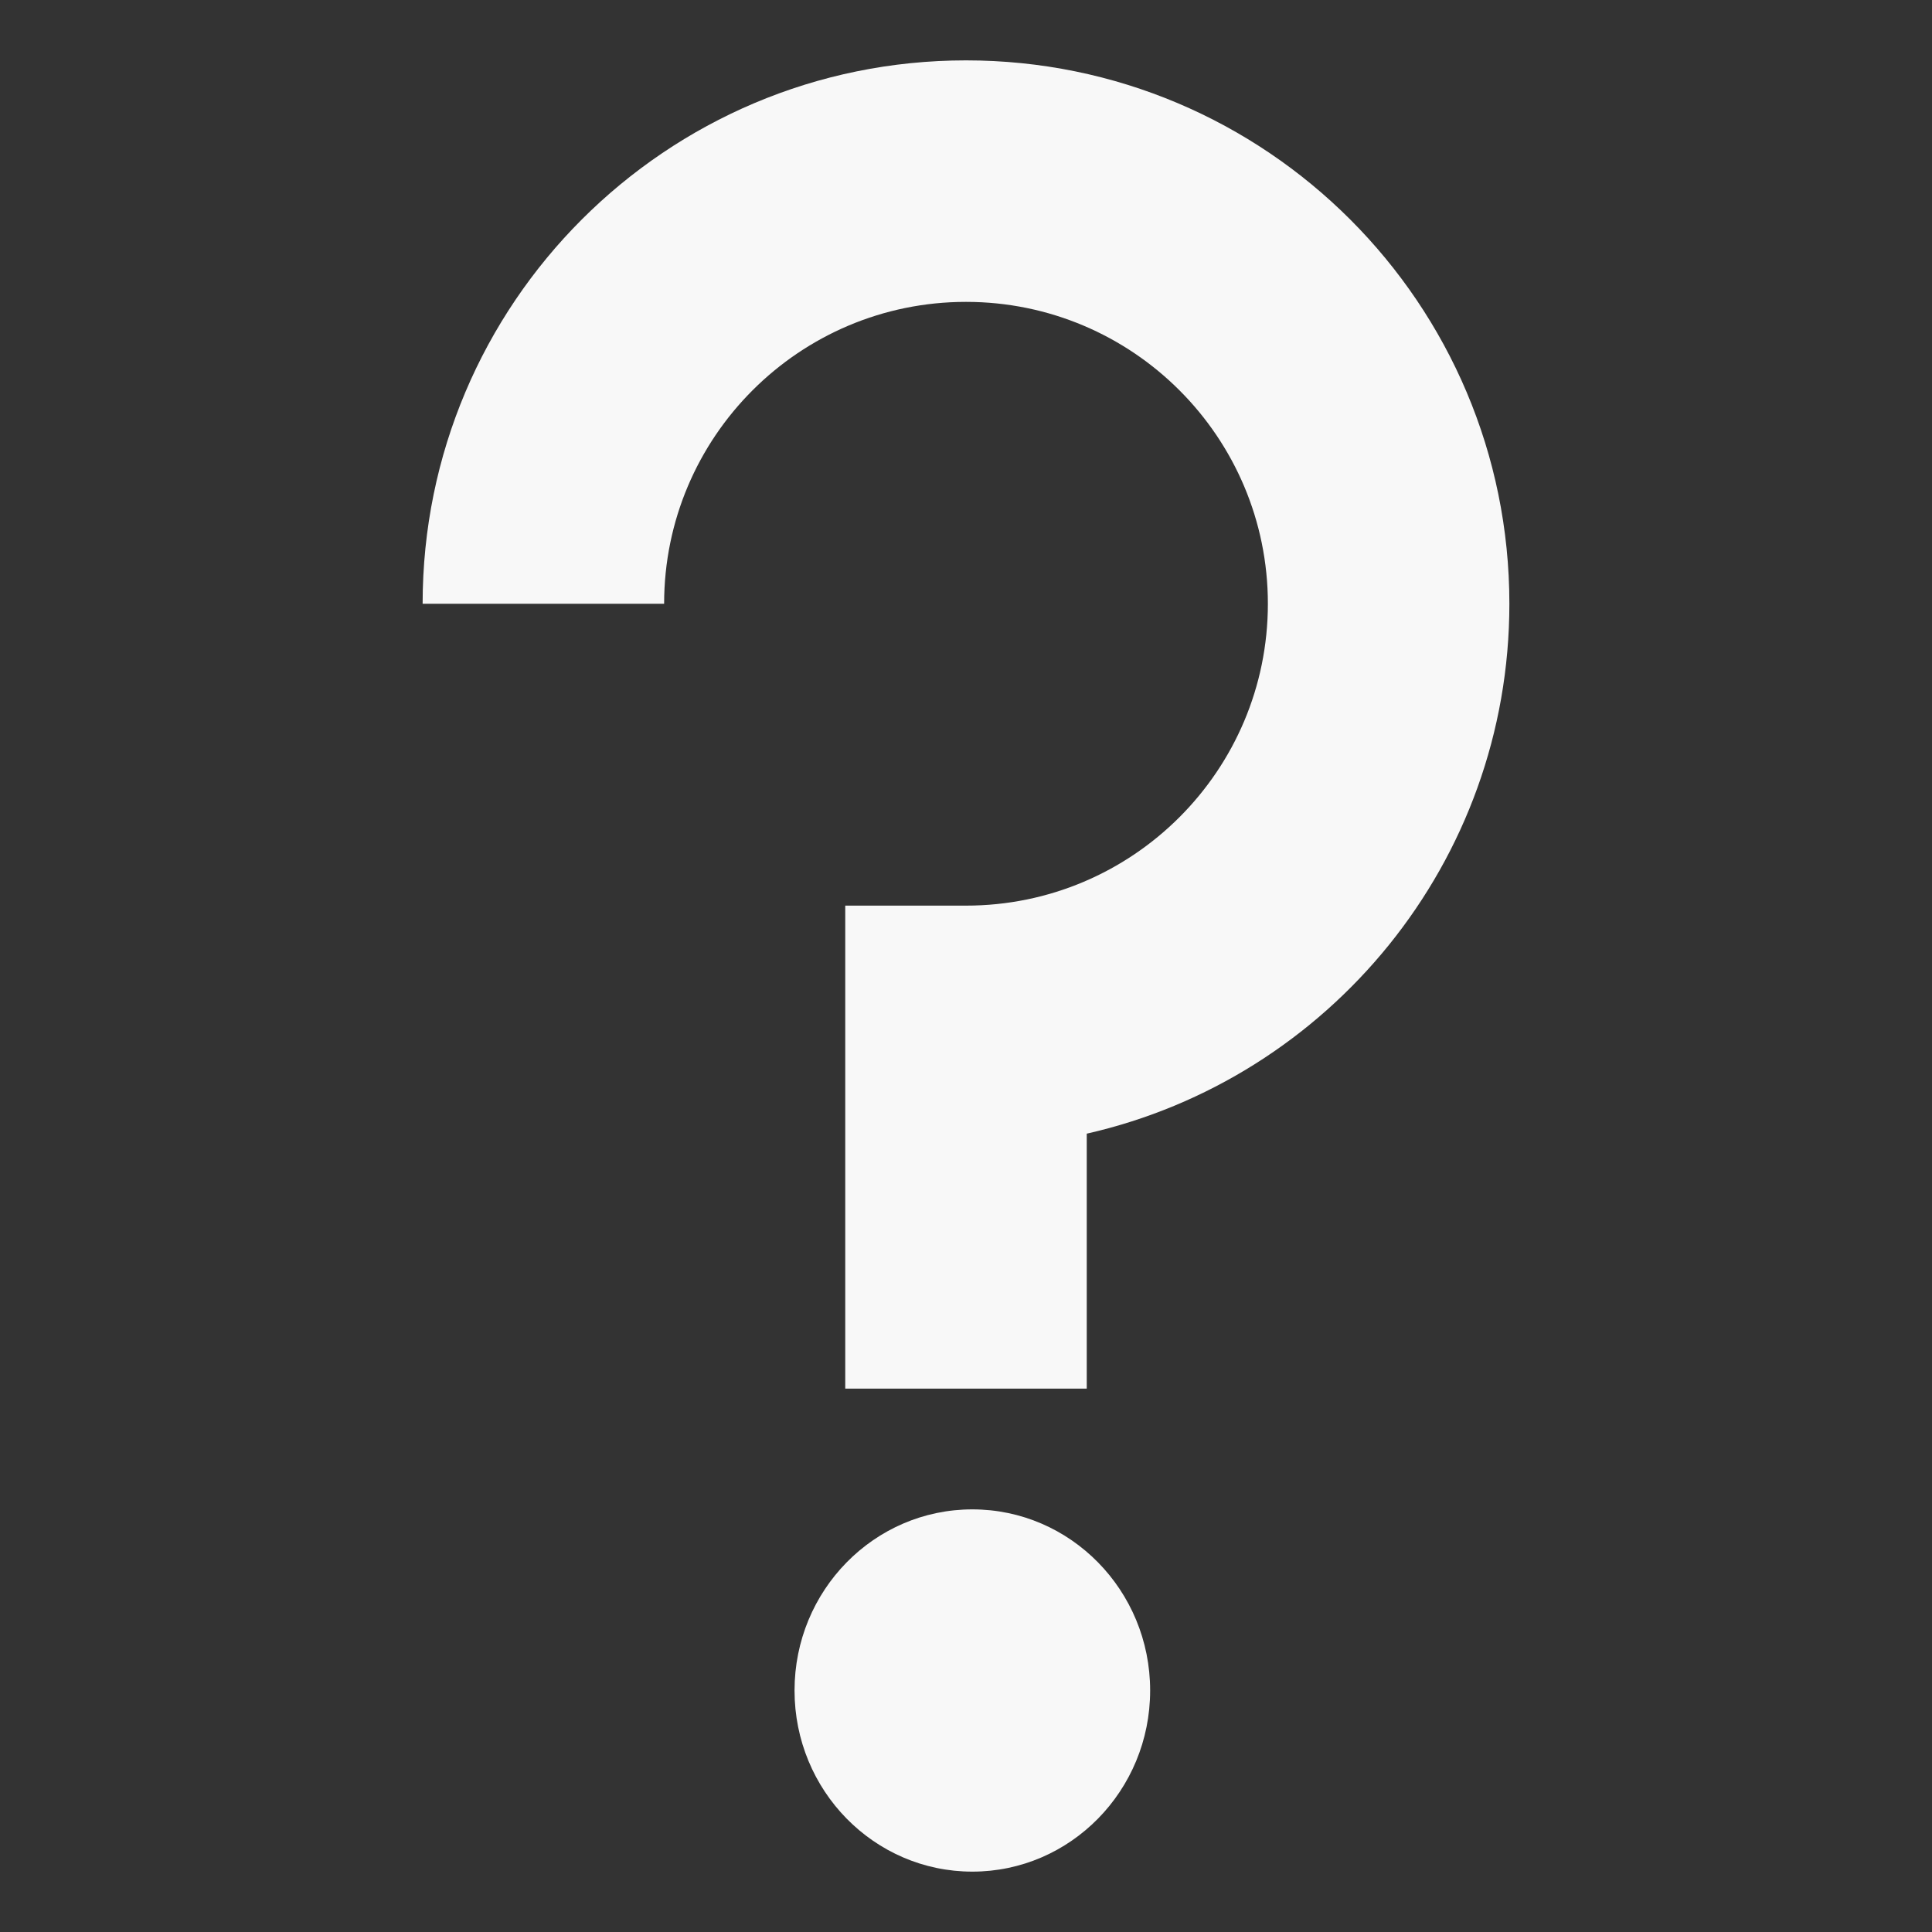 <?xml version="1.0" encoding="UTF-8"?>
<svg width="32px" height="32px" viewBox="0 0 32 32" version="1.1" xmlns="http://www.w3.org/2000/svg" xmlns:xlink="http://www.w3.org/1999/xlink">
    <rect x="0" y="0" width="32" height="32" fill="#333333" stroke="none"/>
    <!-- Generator: sketchtool 41.2 (35397) - http://www.bohemiancoding.com/sketch -->
    <title>668CDF75-70F9-4AAB-B48F-ED217A618C6A</title>
    <desc>Created with sketchtool.</desc>
    <defs></defs>
    <g id="Symbols" stroke="none" stroke-width="1" fill="none" fill-rule="evenodd">
        <g id="Icon-Board" transform="translate(-49, -107)"></g>
        <g id="Icon-Question-Mark---Light" fill="#F8F8F8">
            <path d="M18,18.777 C22.008,17.868 25,14.283 25,10 C25,5.029 20.971,1 16,1 C11.029,1 7,5.029 7,10 L11,10 C11,7.239 13.239,5 16,5 C18.761,5 21,7.239 21,10 C21,12.761 18.761,15 16,15 L14,15 L14,23 L18,23 L18,18.777 Z M16.105,31 C17.731,31 19.05,29.657 19.05,28 C19.05,26.343 17.731,25 16.105,25 C14.478,25 13.16,26.343 13.16,28 C13.16,29.657 14.478,31 16.105,31 Z" id="Combined-Shape"></path>
        </g>
    </g>
</svg>